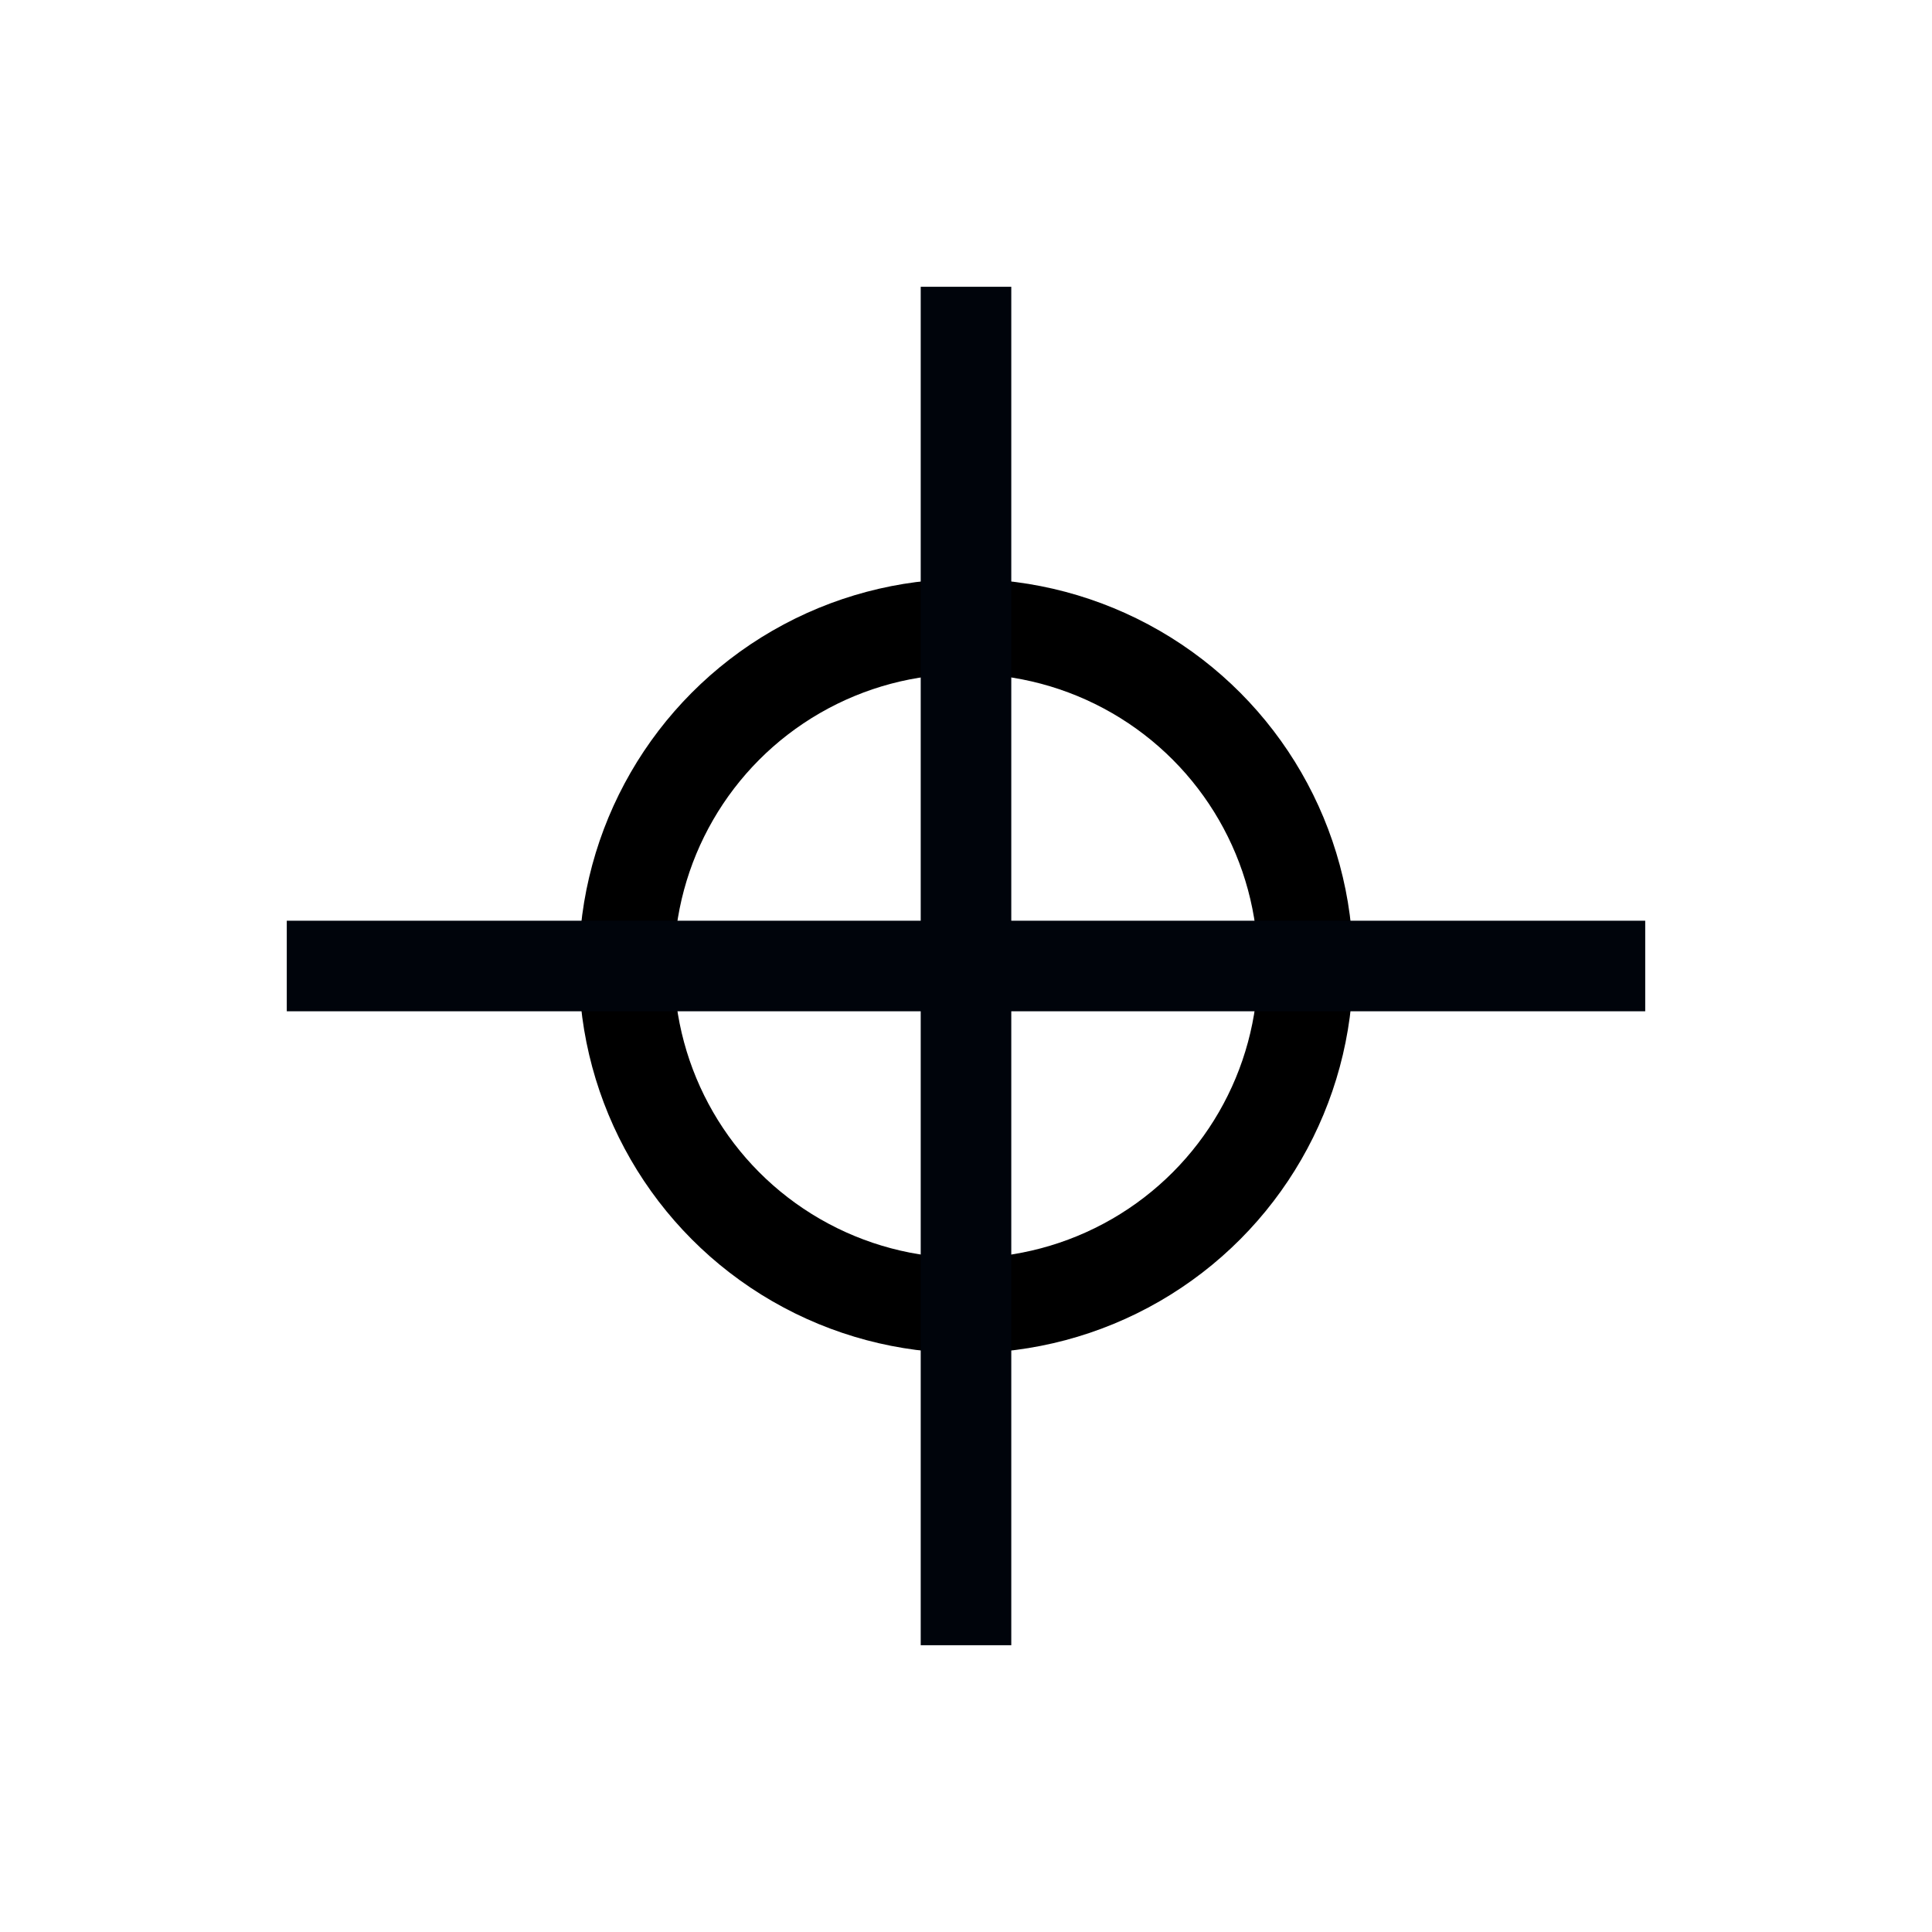 <svg id="eenXHrQcDzA1" xmlns="http://www.w3.org/2000/svg" xmlns:xlink="http://www.w3.org/1999/xlink" viewBox="0 0 64 64" shape-rendering="geometricPrecision" text-rendering="geometricPrecision" project-id="737d16c4b7c9445585ac8f5d0bd0d35a" export-id="351aafa9851f420293c77c14fa59cfe8" cached="false"><g transform="matrix(.45 0 0 0.45 9.5 9.5)"><circle r="25" transform="translate(50 50)" fill="none" stroke="#000" stroke-width="7" stroke-linecap="round" stroke-linejoin="round"/></g><rect width="45" height="3" rx="0" ry="0" transform="matrix(0 1-1 0 33.5 9.5)" fill="#00040b"/><rect width="45" height="3" rx="0" ry="0" transform="matrix(-1 0 0-1 54.5 33.5)" fill="#00040b"/></svg>
